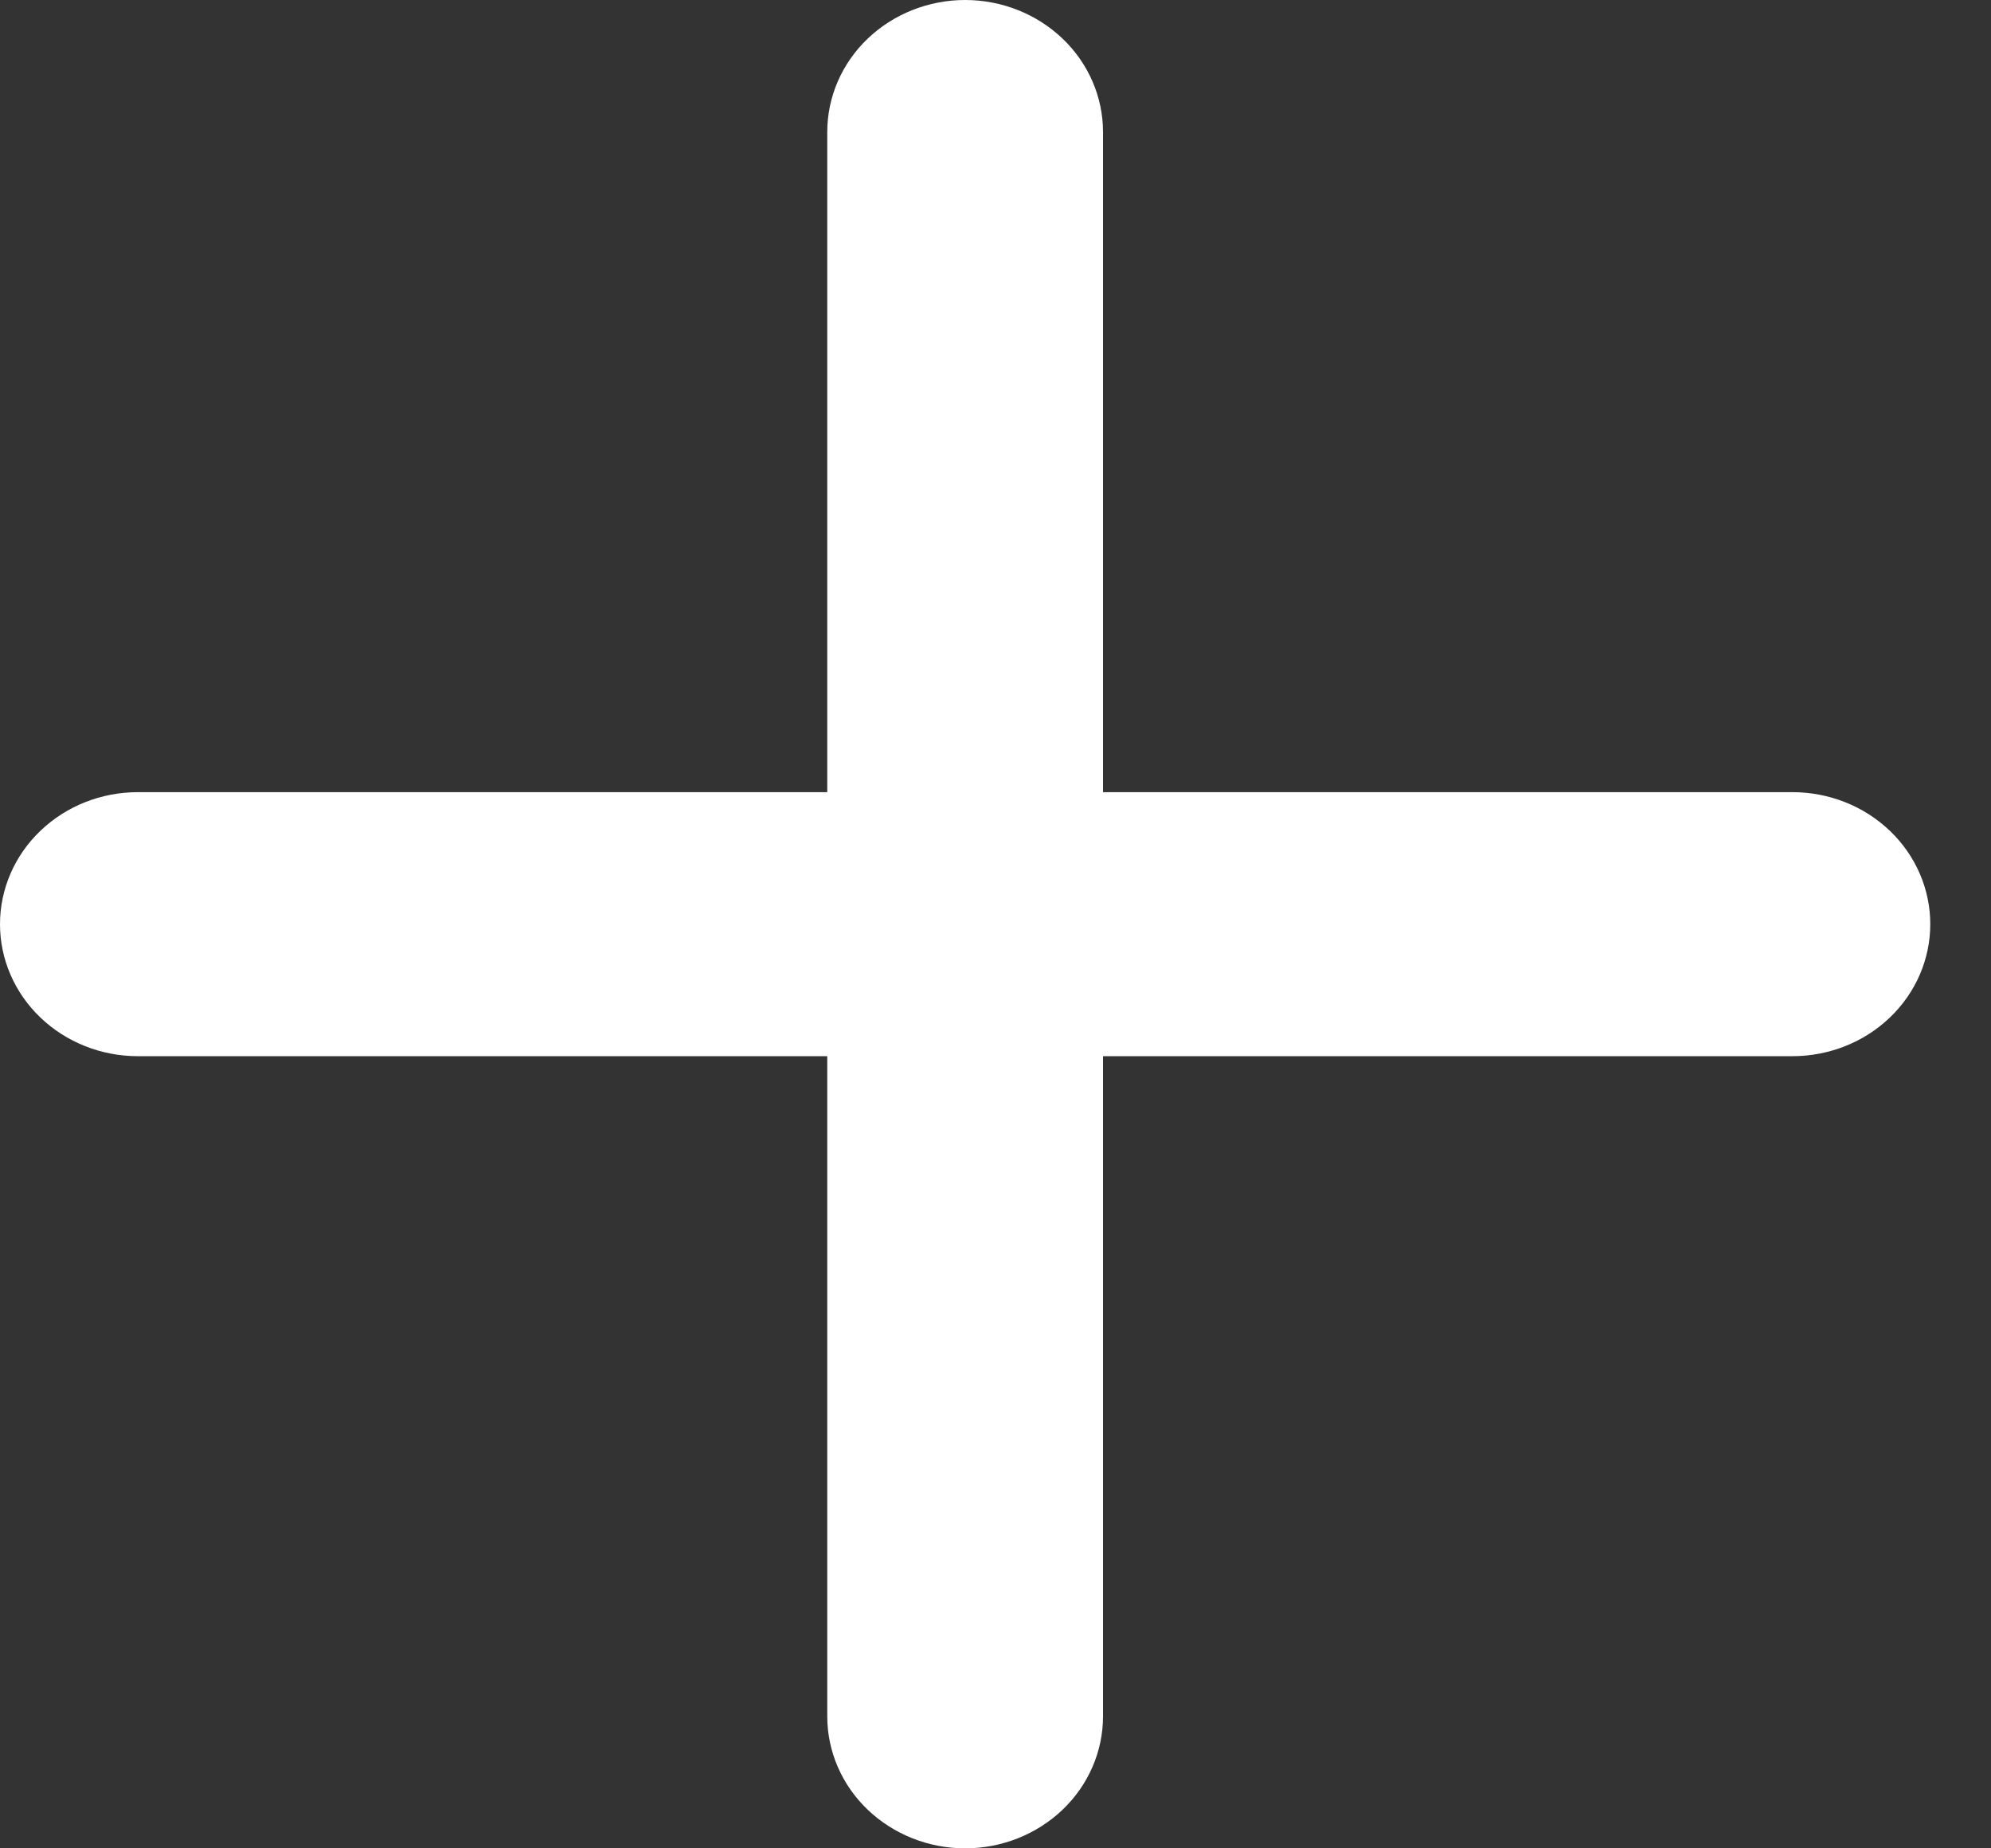 <svg width="28" height="26" viewBox="0 0 28 26" fill="none" xmlns="http://www.w3.org/2000/svg">
<rect x="0" y="0" width="28" height="26" fill="#333333" stroke="none"/>
<path d="M13.573 0C14.087 0 14.58 0.196 14.944 0.544C15.308 0.892 15.512 1.365 15.512 1.857V11.143H25.207C25.721 11.143 26.214 11.338 26.578 11.687C26.942 12.035 27.146 12.508 27.146 13C27.146 13.492 26.942 13.965 26.578 14.313C26.214 14.662 25.721 14.857 25.207 14.857H15.512V24.143C15.512 24.635 15.308 25.108 14.944 25.456C14.58 25.804 14.087 26 13.573 26C13.059 26 12.566 25.804 12.202 25.456C11.838 25.108 11.634 24.635 11.634 24.143V14.857H1.939C1.425 14.857 0.932 14.662 0.568 14.313C0.204 13.965 0 13.492 0 13C0 12.508 0.204 12.035 0.568 11.687C0.932 11.338 1.425 11.143 1.939 11.143H11.634V1.857C11.634 1.365 11.838 0.892 12.202 0.544C12.566 0.196 13.059 0 13.573 0Z" fill="white"/>
</svg>
